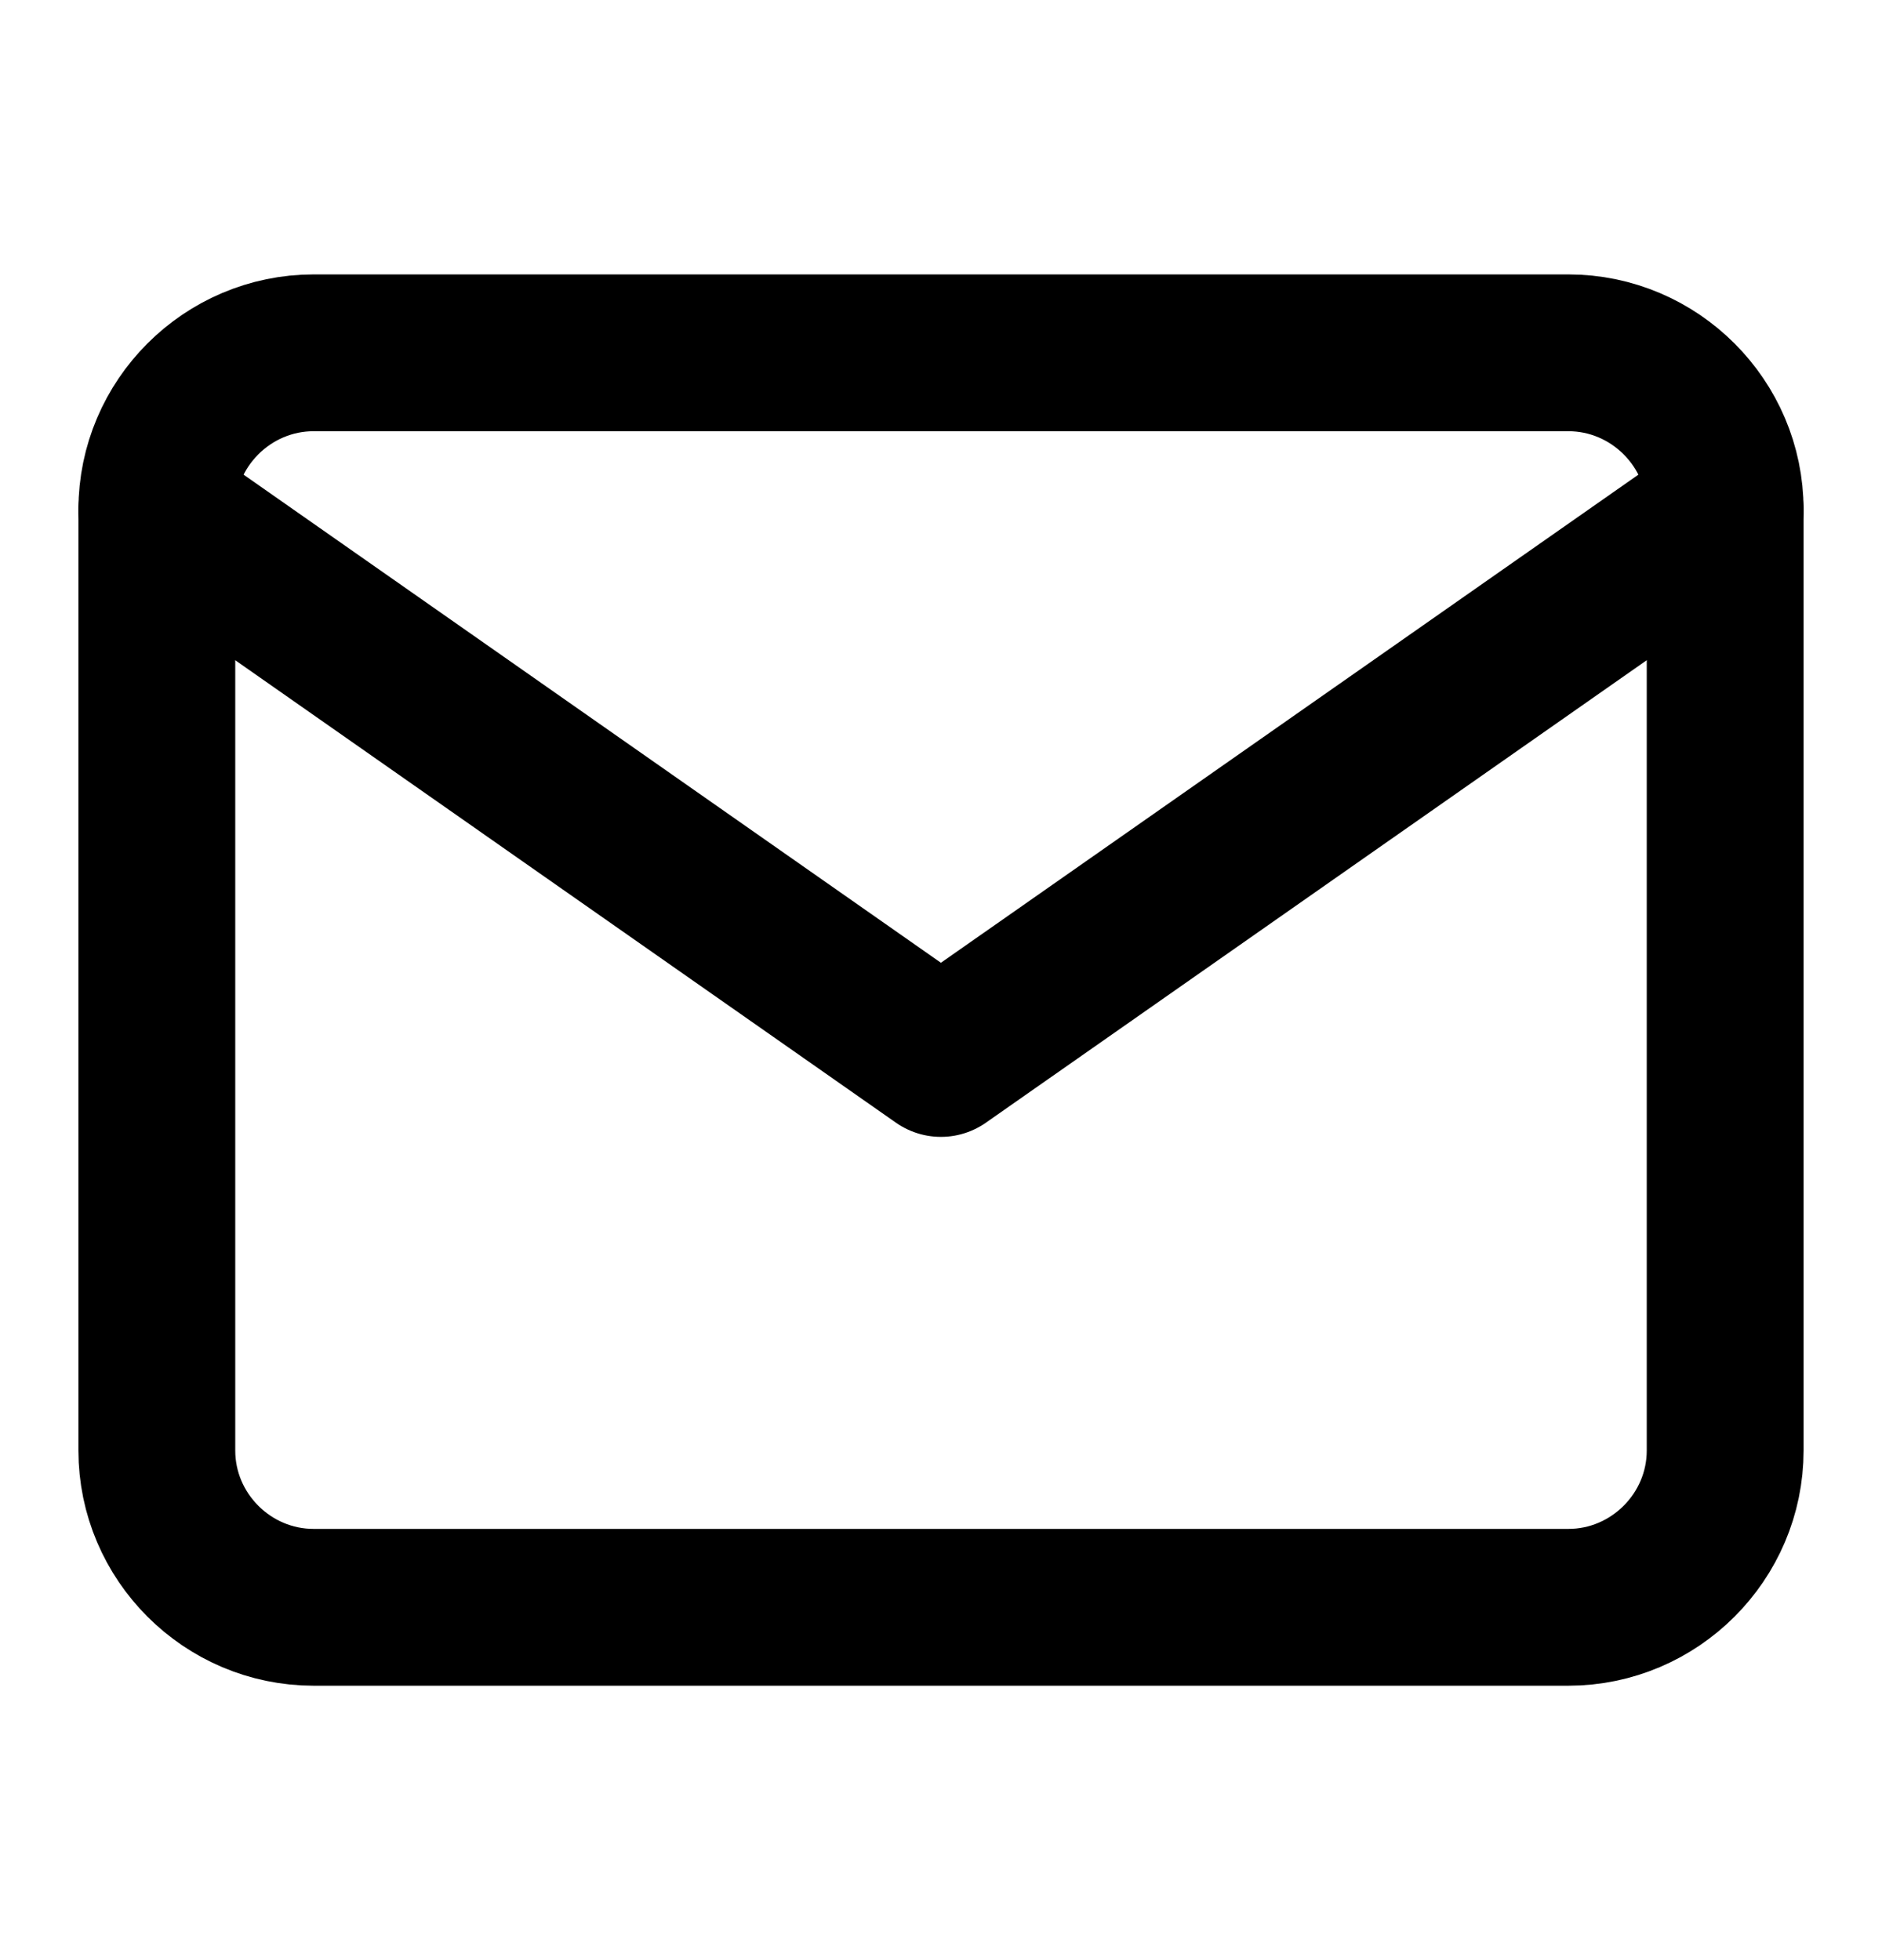 <svg width="24" height="25" viewBox="0 0 24 25" fill="none" xmlns="http://www.w3.org/2000/svg">
<path d="M4 4.5H20C21.099 4.5 22 5.4 22 6.5V18.5C22 19.6 21.099 20.5 20 20.5H4C2.9 20.5 2 19.6 2 18.5V6.5C2 5.4 2.9 4.5 4 4.5Z" stroke="black" stroke-width="2" stroke-linecap="round" stroke-linejoin="round"/>
<path d="M22 6.5L11.999 13.5L2 6.5" stroke="black" stroke-width="2" stroke-linecap="round" stroke-linejoin="round"/>
</svg>
